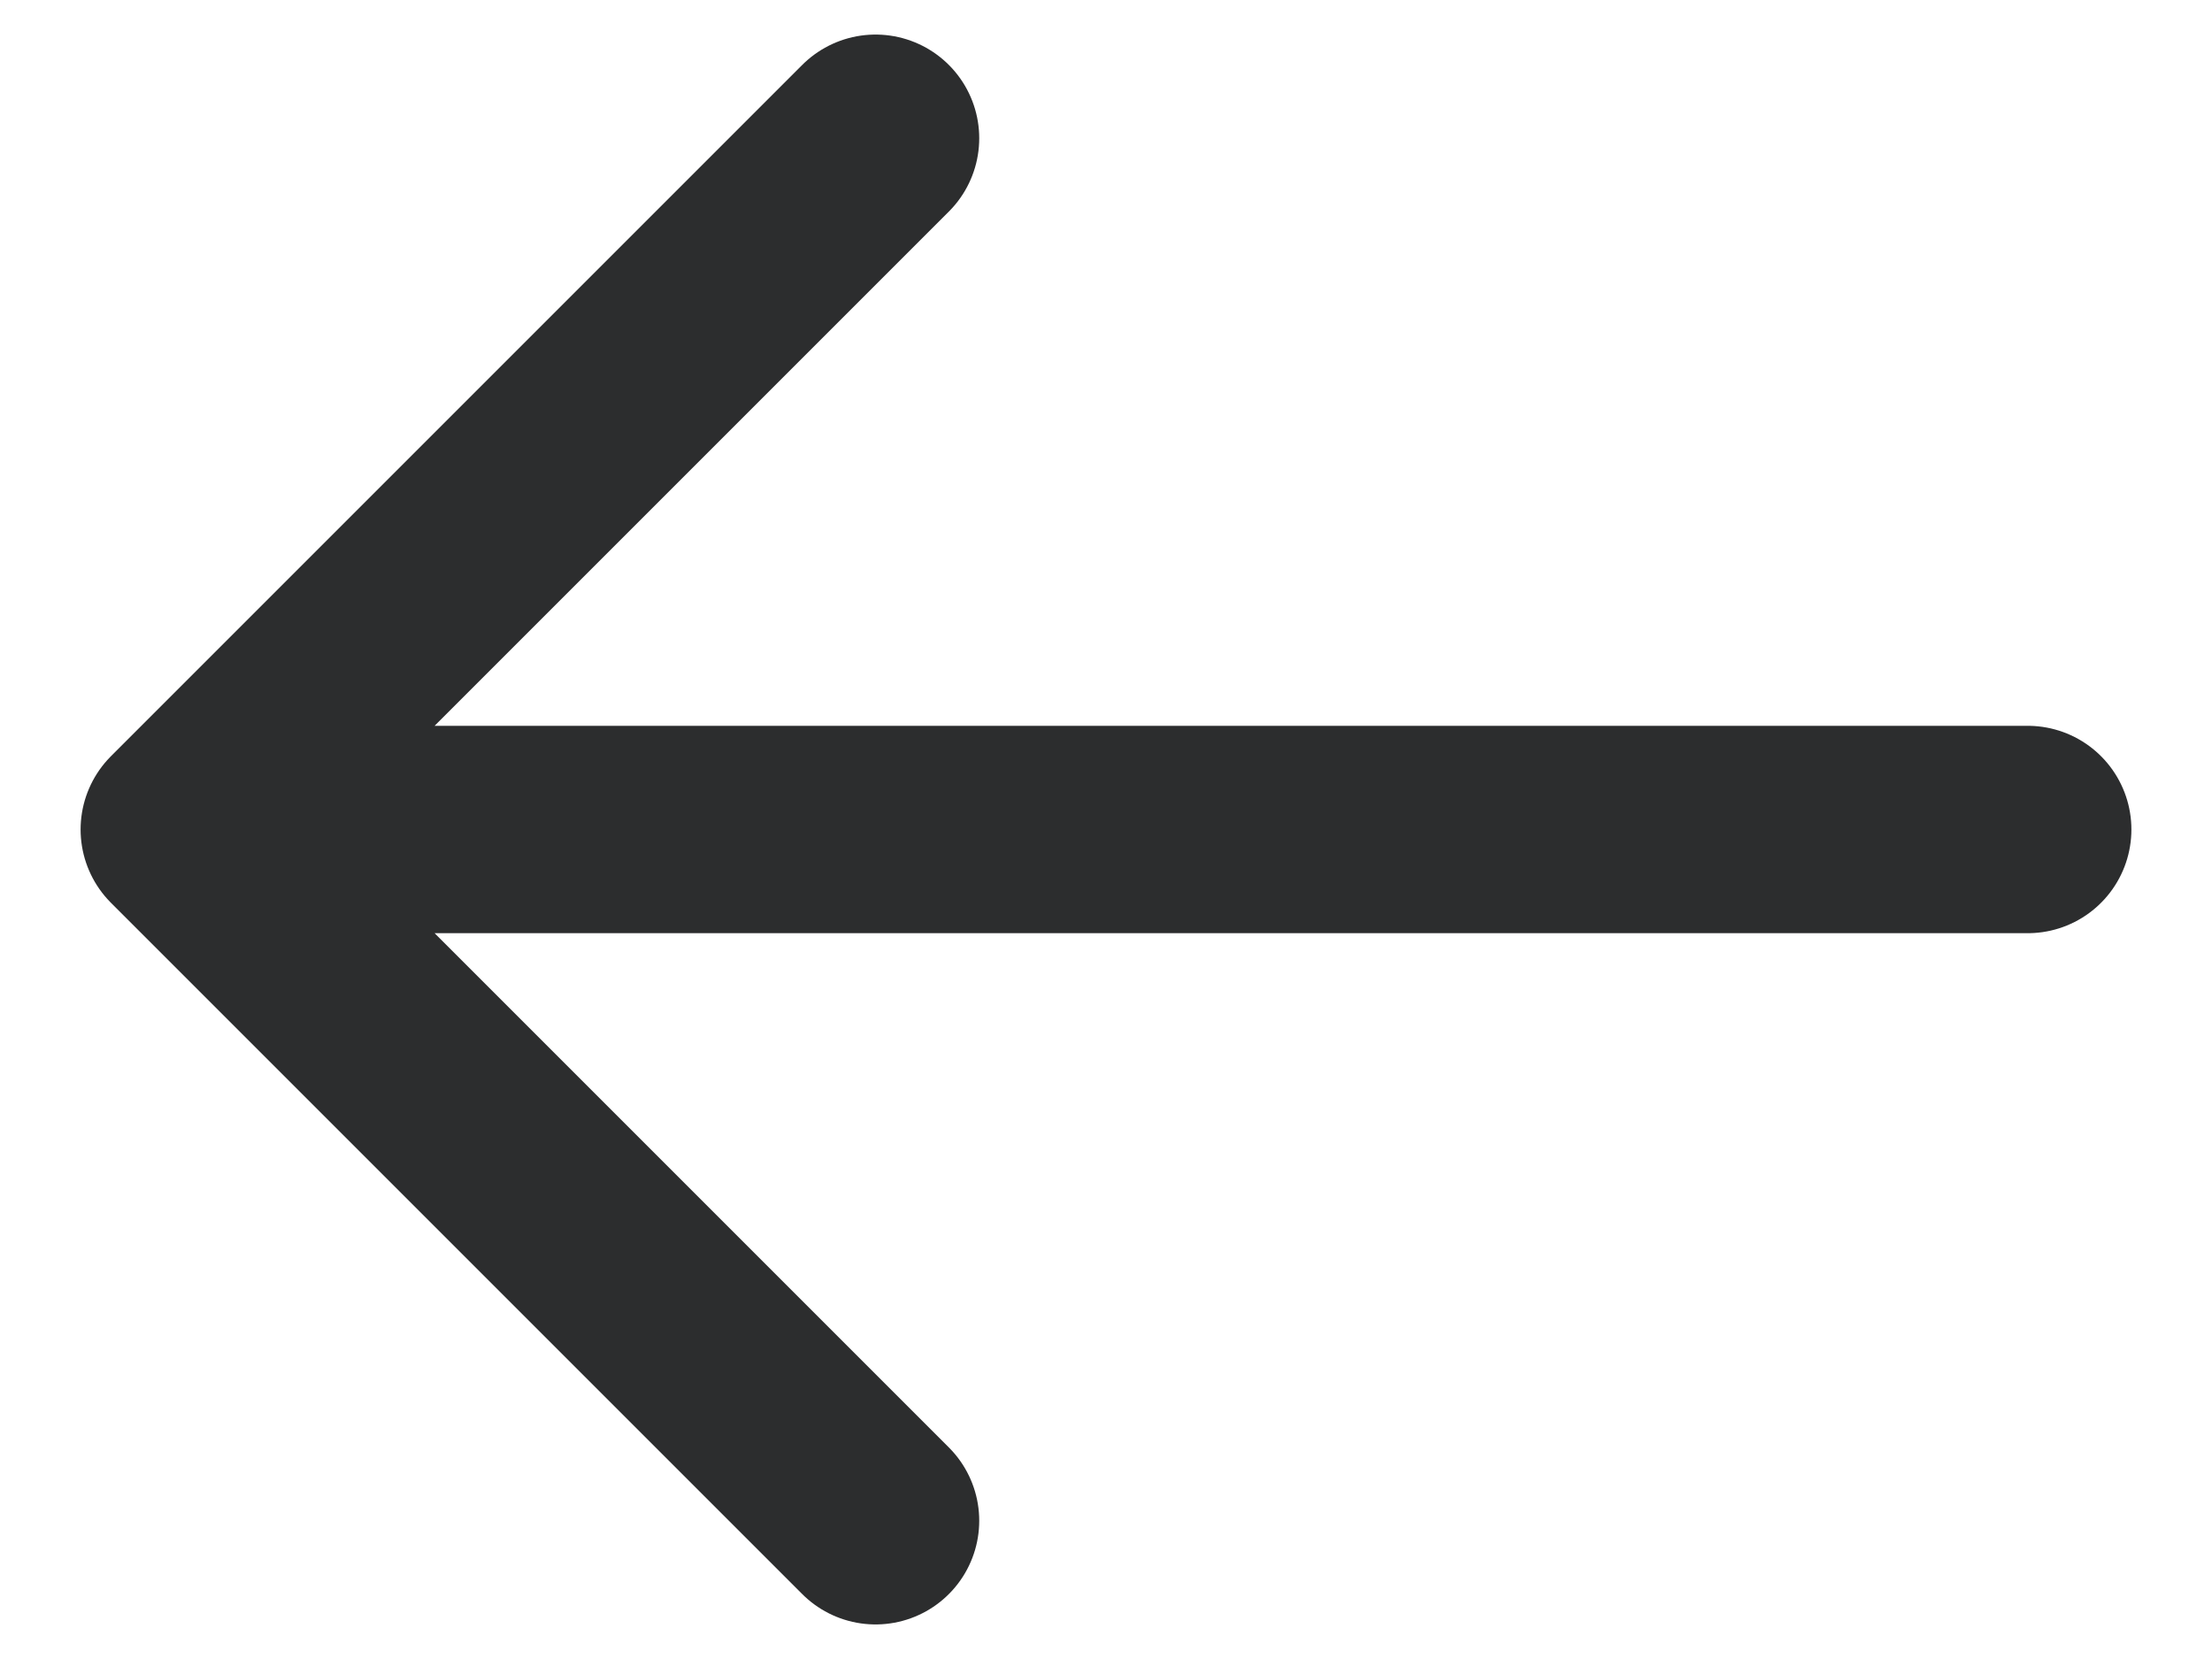 <svg width="16" height="12" viewBox="0 0 16 12" fill="none" xmlns="http://www.w3.org/2000/svg">
<path d="M14.667 6L1.333 6M1.333 6L6.333 1M1.333 6L6.333 11" stroke="#2C2D2E" stroke-width="1.5" stroke-linecap="round" stroke-linejoin="round"/>
</svg>
